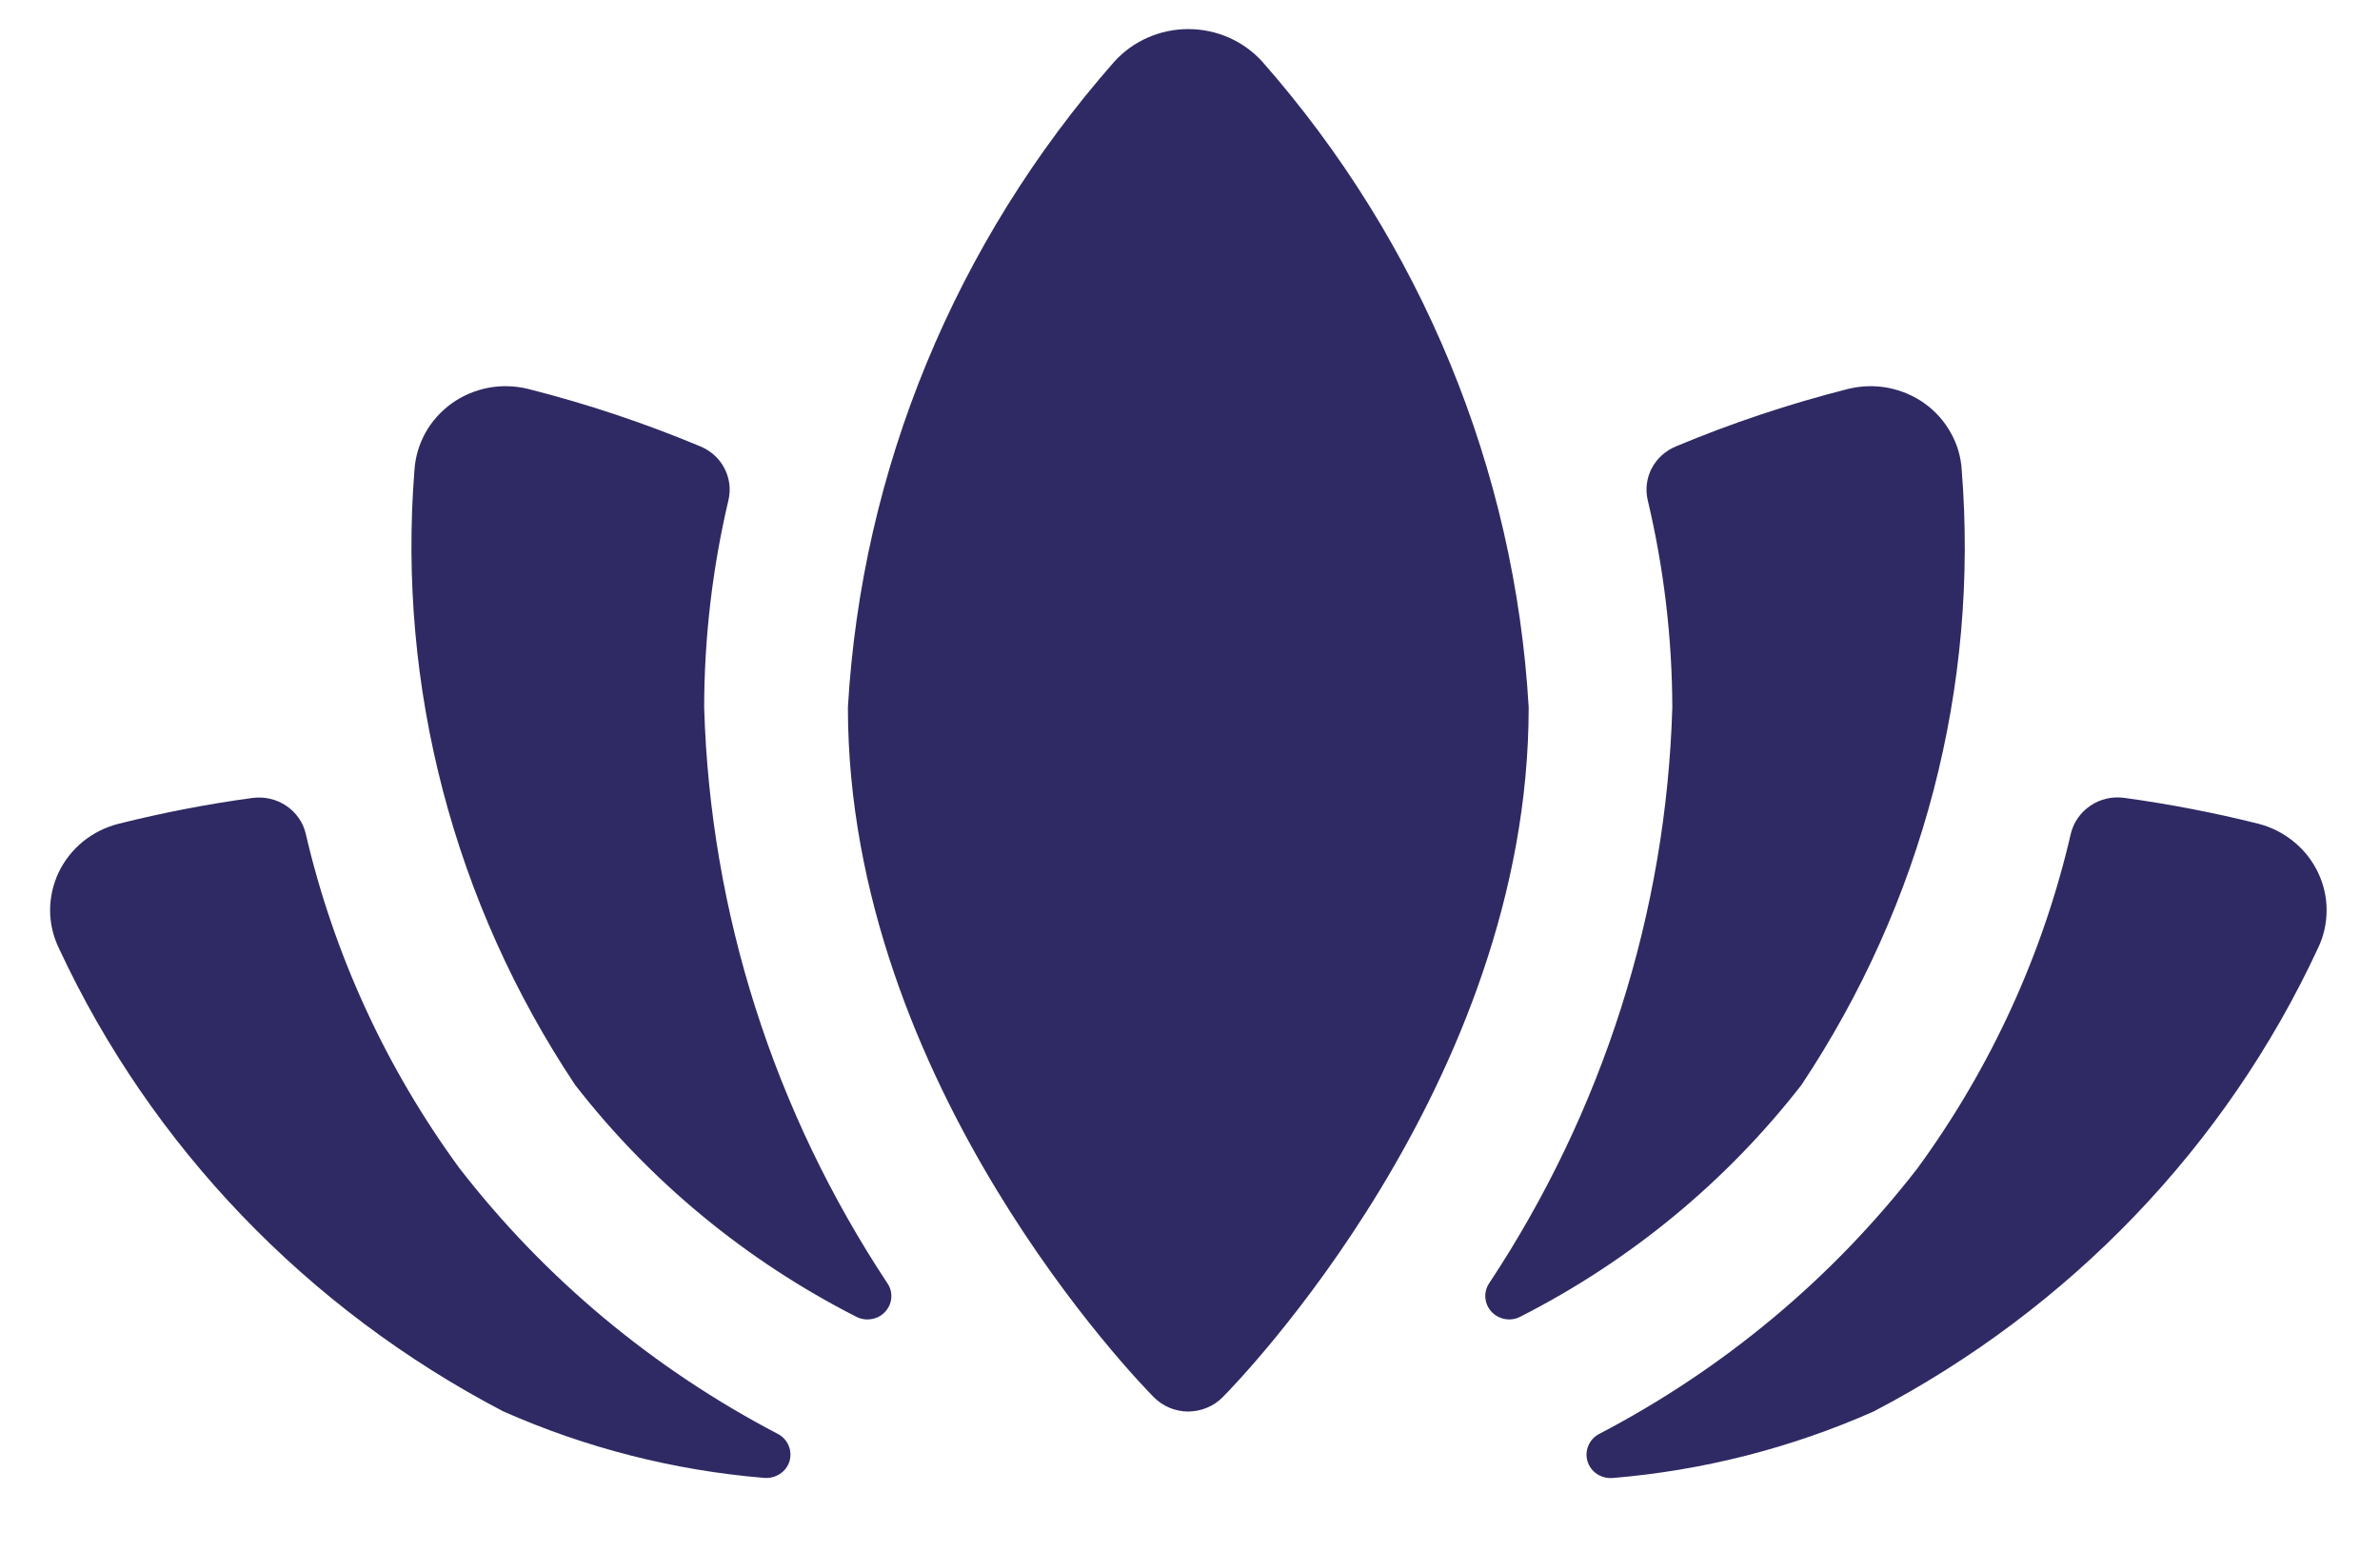 <svg width="23" height="15" viewBox="0 0 23 15" fill="none" xmlns="http://www.w3.org/2000/svg">
<path fill-rule="evenodd" clip-rule="evenodd" d="M11.664 13.602C11.607 13.626 11.546 13.638 11.484 13.639C11.422 13.639 11.36 13.626 11.303 13.603C11.246 13.579 11.194 13.544 11.151 13.501C11.03 13.379 8.194 10.483 8.194 6.835C8.327 4.535 9.232 2.342 10.769 0.595C10.859 0.496 10.969 0.417 11.092 0.363C11.215 0.309 11.348 0.281 11.483 0.281C11.618 0.281 11.752 0.309 11.875 0.363C11.998 0.417 12.108 0.496 12.198 0.595C13.735 2.342 14.64 4.535 14.773 6.835C14.773 10.483 11.937 13.379 11.815 13.501C11.772 13.544 11.721 13.579 11.664 13.602ZM14.388 12.404C15.49 10.741 16.103 8.815 16.161 6.835C16.159 6.16 16.079 5.488 15.923 4.831C15.899 4.727 15.913 4.619 15.962 4.525C16.012 4.43 16.094 4.356 16.194 4.314C16.734 4.088 17.291 3.902 17.86 3.758C17.986 3.727 18.118 3.723 18.245 3.747C18.373 3.772 18.494 3.823 18.599 3.898C18.704 3.973 18.79 4.07 18.852 4.182C18.915 4.293 18.951 4.417 18.958 4.544C19.125 6.636 18.58 8.724 17.409 10.483C16.685 11.415 15.758 12.18 14.695 12.721C14.651 12.745 14.599 12.754 14.549 12.746C14.498 12.738 14.452 12.714 14.417 12.678C14.382 12.642 14.36 12.595 14.355 12.546C14.35 12.496 14.361 12.446 14.388 12.404ZM22.401 8.43C22.346 8.315 22.266 8.213 22.166 8.132C22.066 8.05 21.949 7.991 21.823 7.959C21.396 7.852 20.964 7.769 20.527 7.709C20.413 7.694 20.297 7.72 20.203 7.784C20.108 7.847 20.04 7.943 20.013 8.052C19.744 9.216 19.241 10.315 18.532 11.286C17.708 12.351 16.657 13.228 15.451 13.857C15.405 13.882 15.368 13.922 15.349 13.97C15.329 14.018 15.326 14.072 15.342 14.121C15.357 14.171 15.39 14.214 15.434 14.243C15.478 14.272 15.531 14.285 15.584 14.281C16.456 14.209 17.31 13.991 18.107 13.638C20.002 12.648 21.511 11.076 22.399 9.165C22.455 9.05 22.484 8.924 22.484 8.798C22.485 8.671 22.456 8.545 22.401 8.43ZM4.863 13.637C5.66 13.99 6.513 14.208 7.386 14.28C7.439 14.284 7.492 14.271 7.536 14.242C7.58 14.214 7.613 14.171 7.629 14.121C7.644 14.071 7.642 14.018 7.622 13.97C7.602 13.921 7.566 13.881 7.519 13.856C6.313 13.227 5.262 12.35 4.438 11.285C3.728 10.315 3.224 9.216 2.954 8.053C2.928 7.944 2.86 7.848 2.765 7.785C2.67 7.721 2.554 7.695 2.44 7.71C2.004 7.769 1.571 7.853 1.144 7.96C1.018 7.992 0.901 8.051 0.801 8.132C0.701 8.214 0.621 8.316 0.566 8.431C0.512 8.546 0.484 8.672 0.484 8.799C0.485 8.926 0.515 9.052 0.571 9.166C1.46 11.076 2.968 12.648 4.863 13.637ZM8.271 12.721C8.316 12.745 8.368 12.754 8.418 12.746C8.469 12.739 8.516 12.715 8.551 12.678C8.586 12.642 8.608 12.595 8.613 12.545C8.618 12.495 8.606 12.445 8.578 12.403C7.477 10.74 6.863 8.814 6.805 6.835C6.806 6.16 6.885 5.488 7.04 4.831C7.064 4.727 7.05 4.619 7.001 4.525C6.952 4.43 6.87 4.356 6.77 4.314C6.23 4.088 5.673 3.902 5.104 3.758C4.977 3.727 4.846 3.723 4.718 3.747C4.59 3.772 4.47 3.823 4.365 3.898C4.26 3.974 4.173 4.071 4.111 4.182C4.049 4.294 4.013 4.418 4.005 4.545C3.84 6.637 4.386 8.724 5.558 10.483C6.282 11.415 7.209 12.18 8.271 12.721Z" fill="#2F2A63"/>
</svg>
